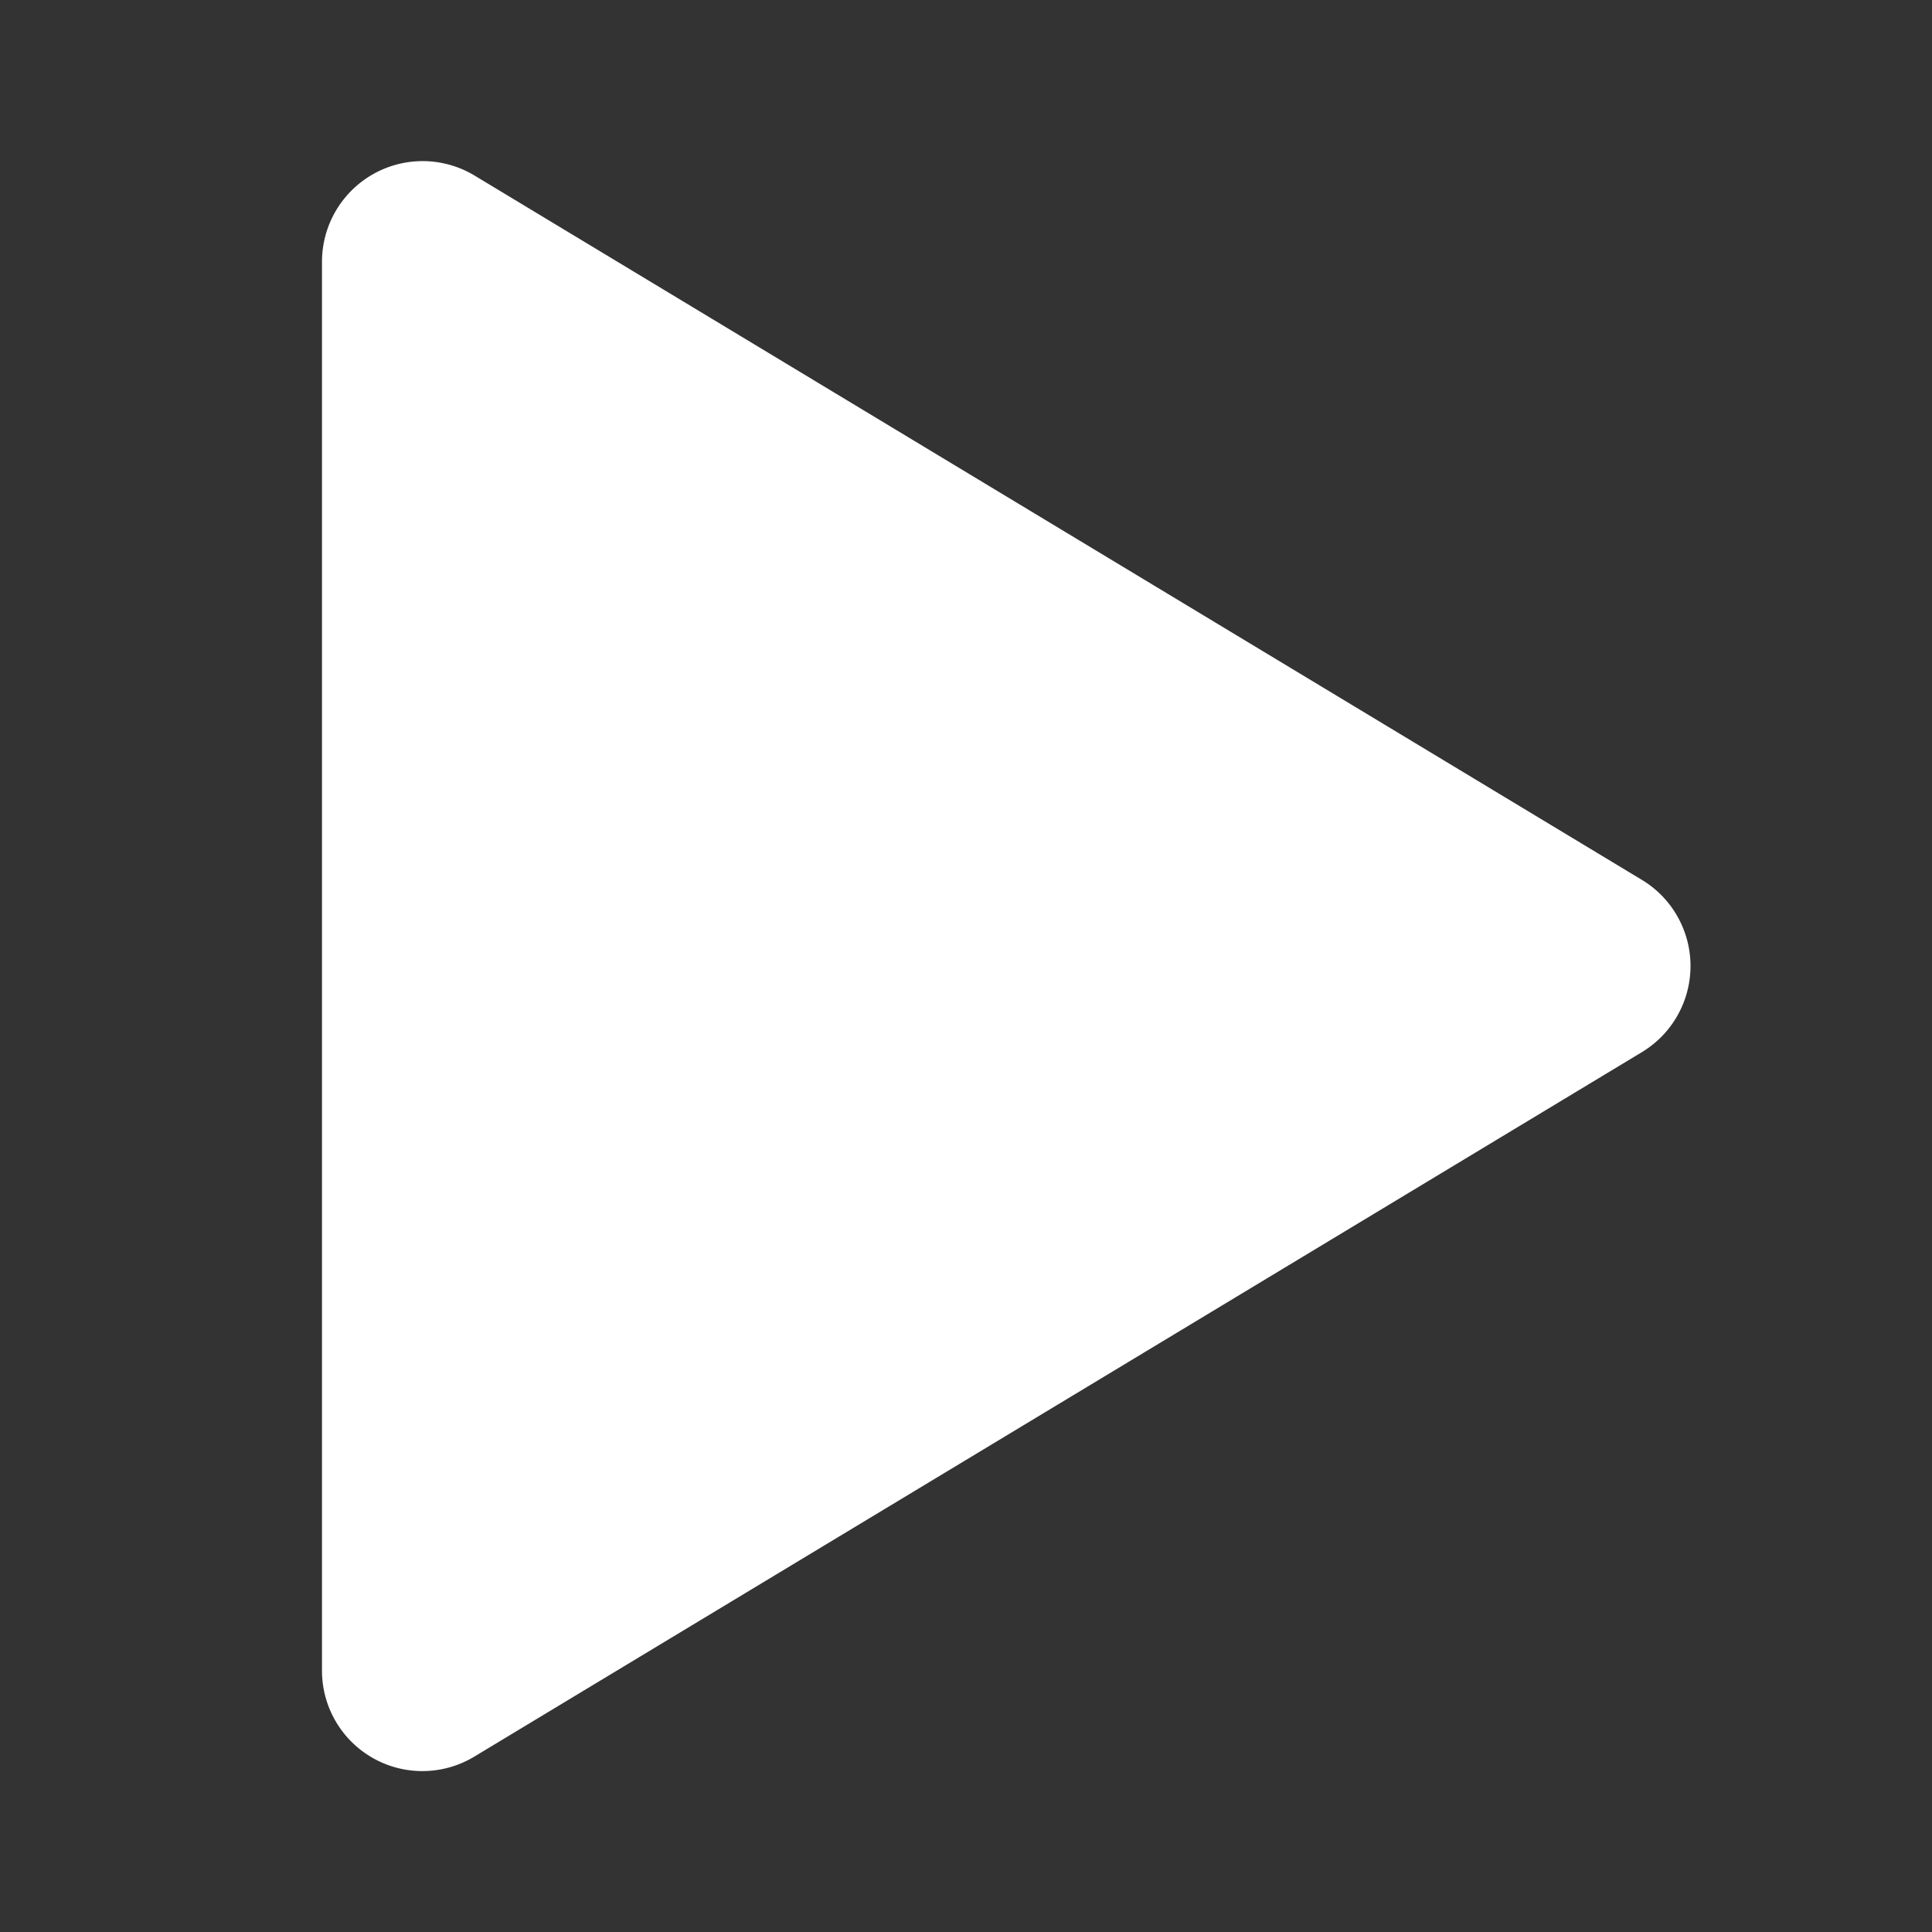 <svg t="1694956360189" class="icon" viewBox="0 0 1024 1024" version="1.1" xmlns="http://www.w3.org/2000/svg" p-id="6971" width="200" height="200"><rect x="0" y="0" width="1024" height="1024" fill="#333333" stroke="none"/><path d="M870.2 466.333l-618.667-373.28a53.333 53.333 0 0 0-80.867 45.667v746.56a53.207 53.207 0 0 0 80.887 45.667l618.667-373.28a53.333 53.333 0 0 0 0-91.333z" fill="#ffffff" p-id="6972"></path></svg>
